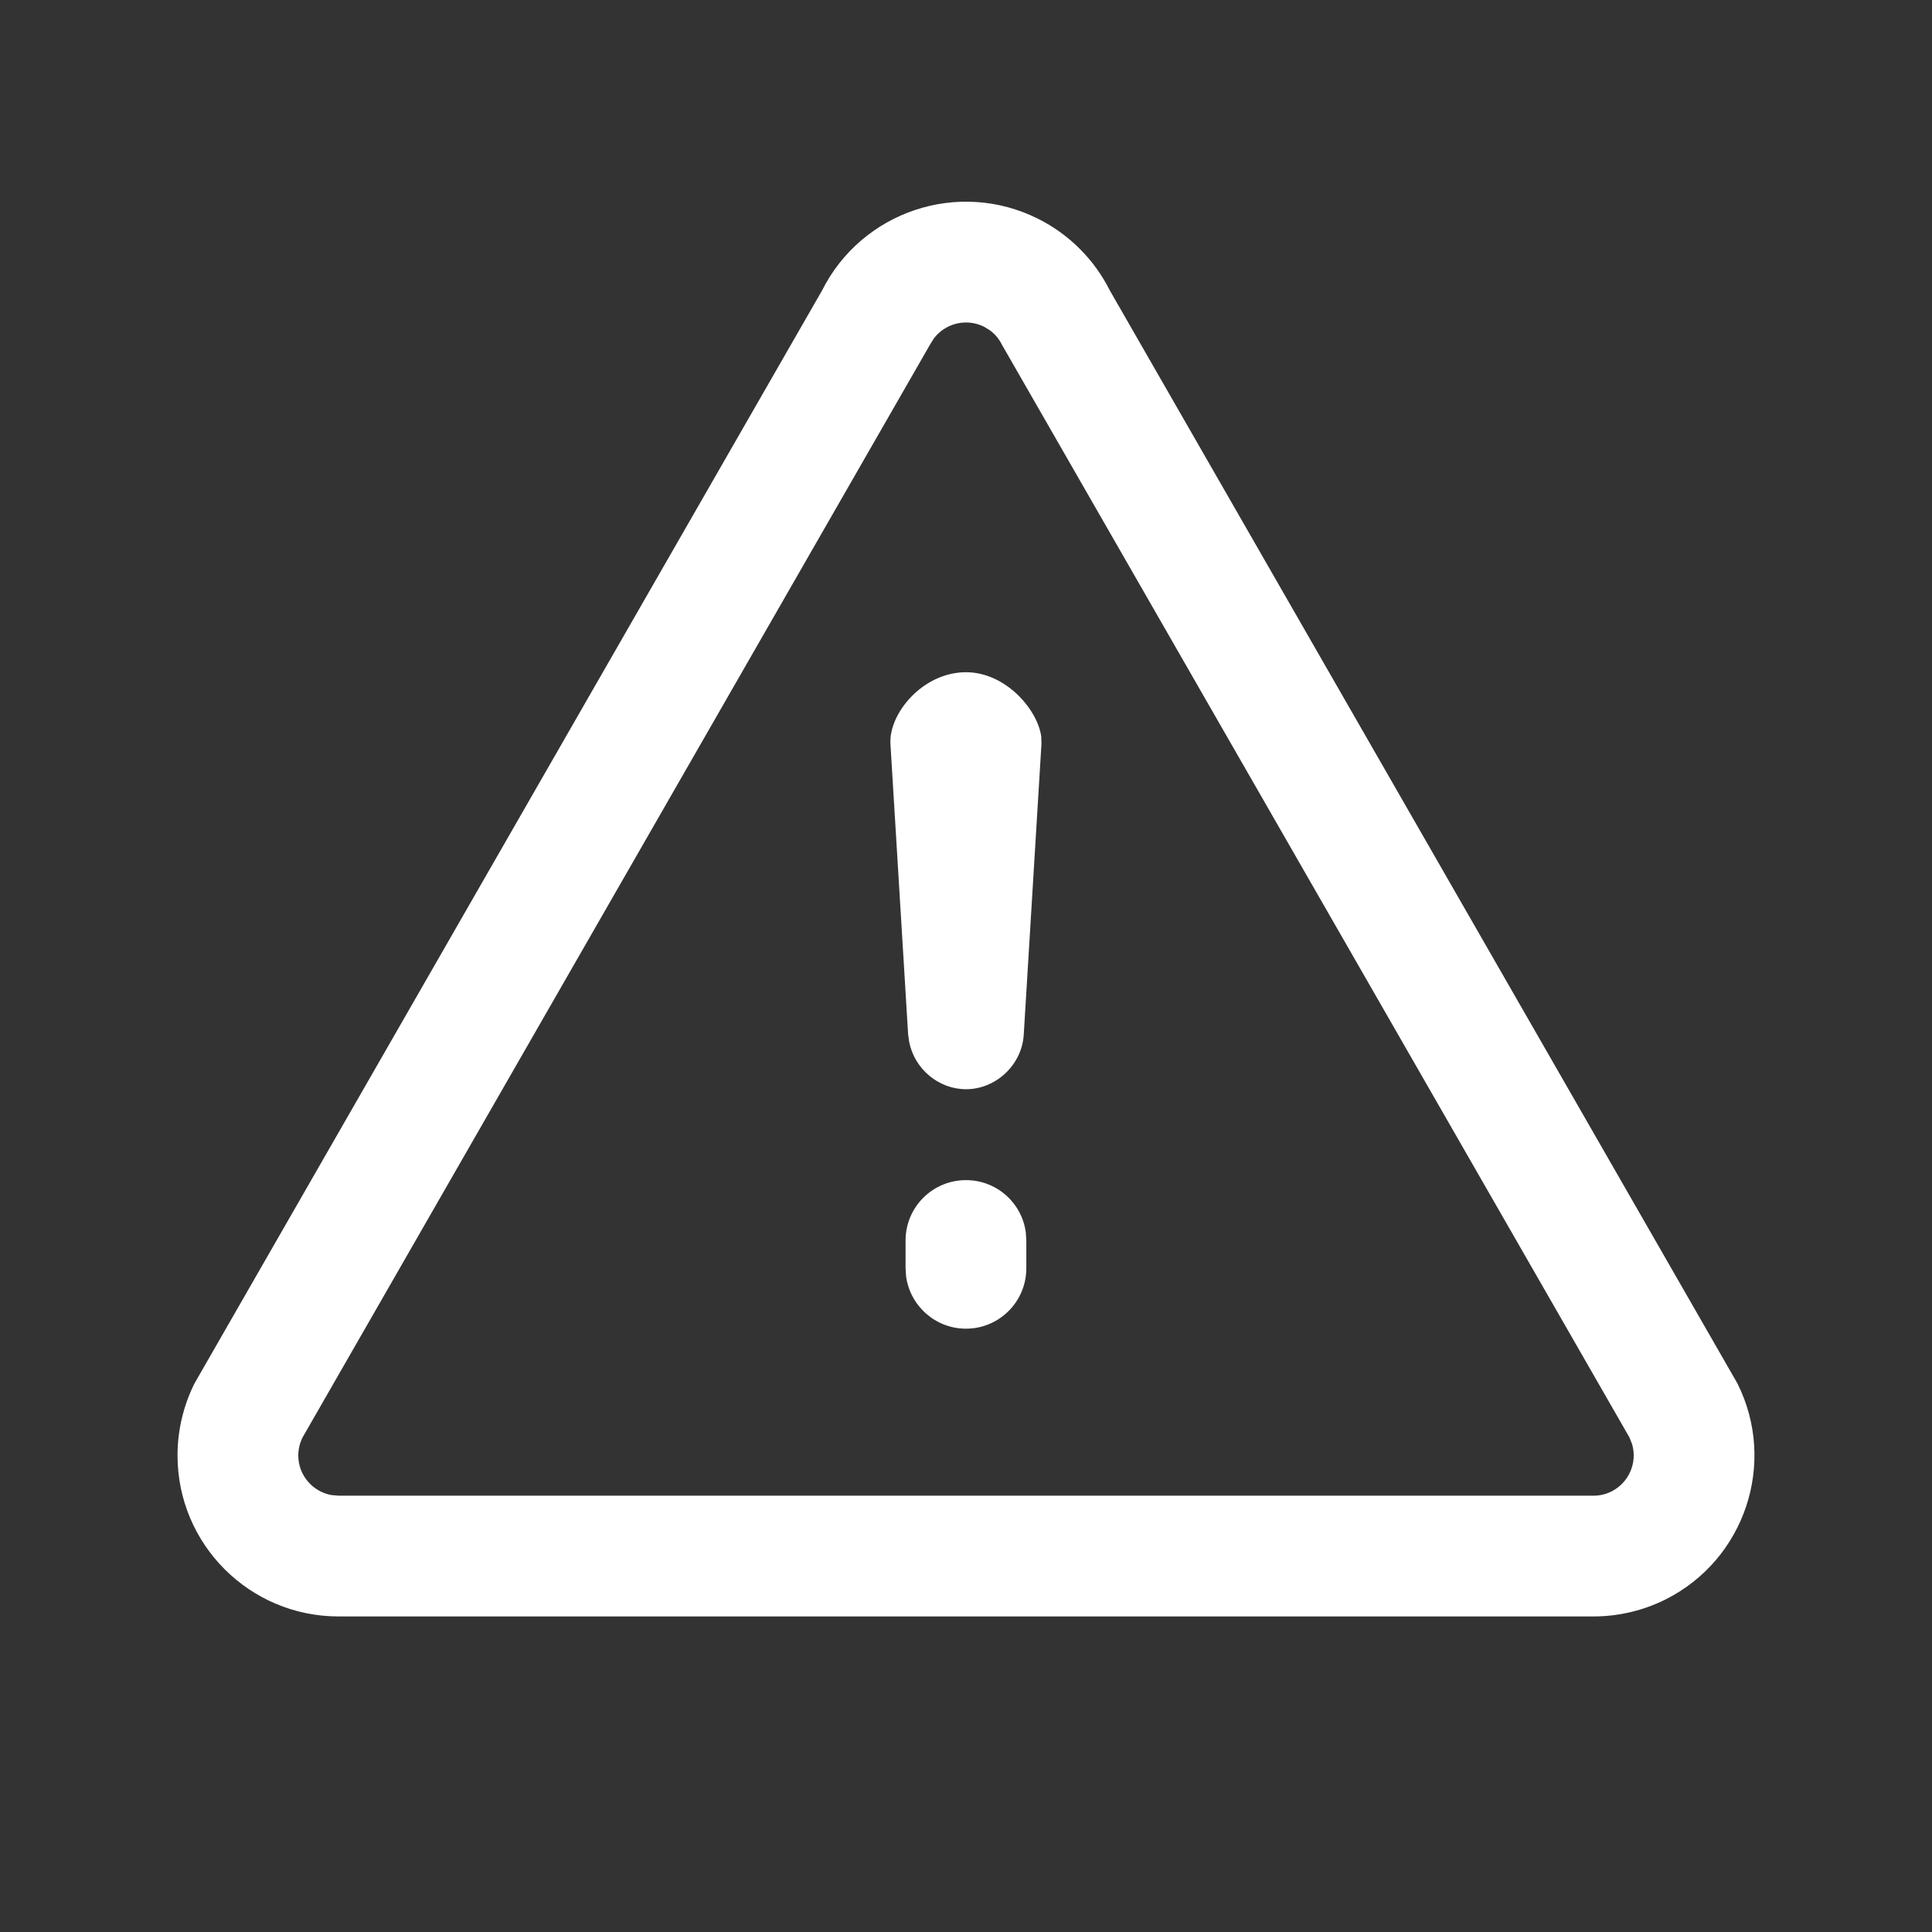 <svg width="18px" height="18px" viewBox="0 0 18 18" version="1.1" xmlns="http://www.w3.org/2000/svg"><rect x="0" y="0" width="18" height="18" fill="#333333" stroke="none"/><path d="M9.671,2.038 C9.961,2.183 10.196,2.418 10.341,2.708 L16.187,12.889 C16.558,13.63 16.257,14.531 15.517,14.902 C15.308,15.006 15.079,15.06 14.846,15.06 L3.154,15.06 C2.326,15.06 1.654,14.389 1.654,13.56 C1.654,13.327 1.708,13.098 1.812,12.889 L7.658,2.708 C8.029,1.968 8.93,1.667 9.671,2.038 Z M8.7,3.154 L8.664,3.212 L2.819,13.392 C2.793,13.445 2.779,13.502 2.779,13.56 C2.779,13.744 2.912,13.897 3.087,13.929 L3.154,13.935 L14.846,13.935 C14.904,13.935 14.961,13.922 15.013,13.896 C15.178,13.813 15.256,13.626 15.206,13.455 L15.181,13.392 L9.335,3.212 C9.308,3.157 9.268,3.11 9.219,3.075 L9.168,3.044 C9.003,2.962 8.807,3.012 8.7,3.154 Z M9,10.995 C9.285,10.995 9.52,11.206 9.557,11.481 L9.562,11.557 L9.562,11.816 C9.562,12.127 9.31,12.379 9,12.379 C8.715,12.379 8.48,12.167 8.442,11.893 L8.437,11.816 L8.437,11.557 C8.437,11.246 8.689,10.995 9,10.995 Z M9,6.263 C9.372,6.263 9.668,6.614 9.701,6.862 L9.703,6.931 L9.538,9.64 C9.521,9.92 9.28,10.148 9,10.148 C8.743,10.148 8.52,9.957 8.471,9.709 L8.461,9.64 L8.296,6.931 C8.279,6.651 8.594,6.263 9,6.263 Z" id="形状结合" fill="#FFFFFF"/>
</svg>